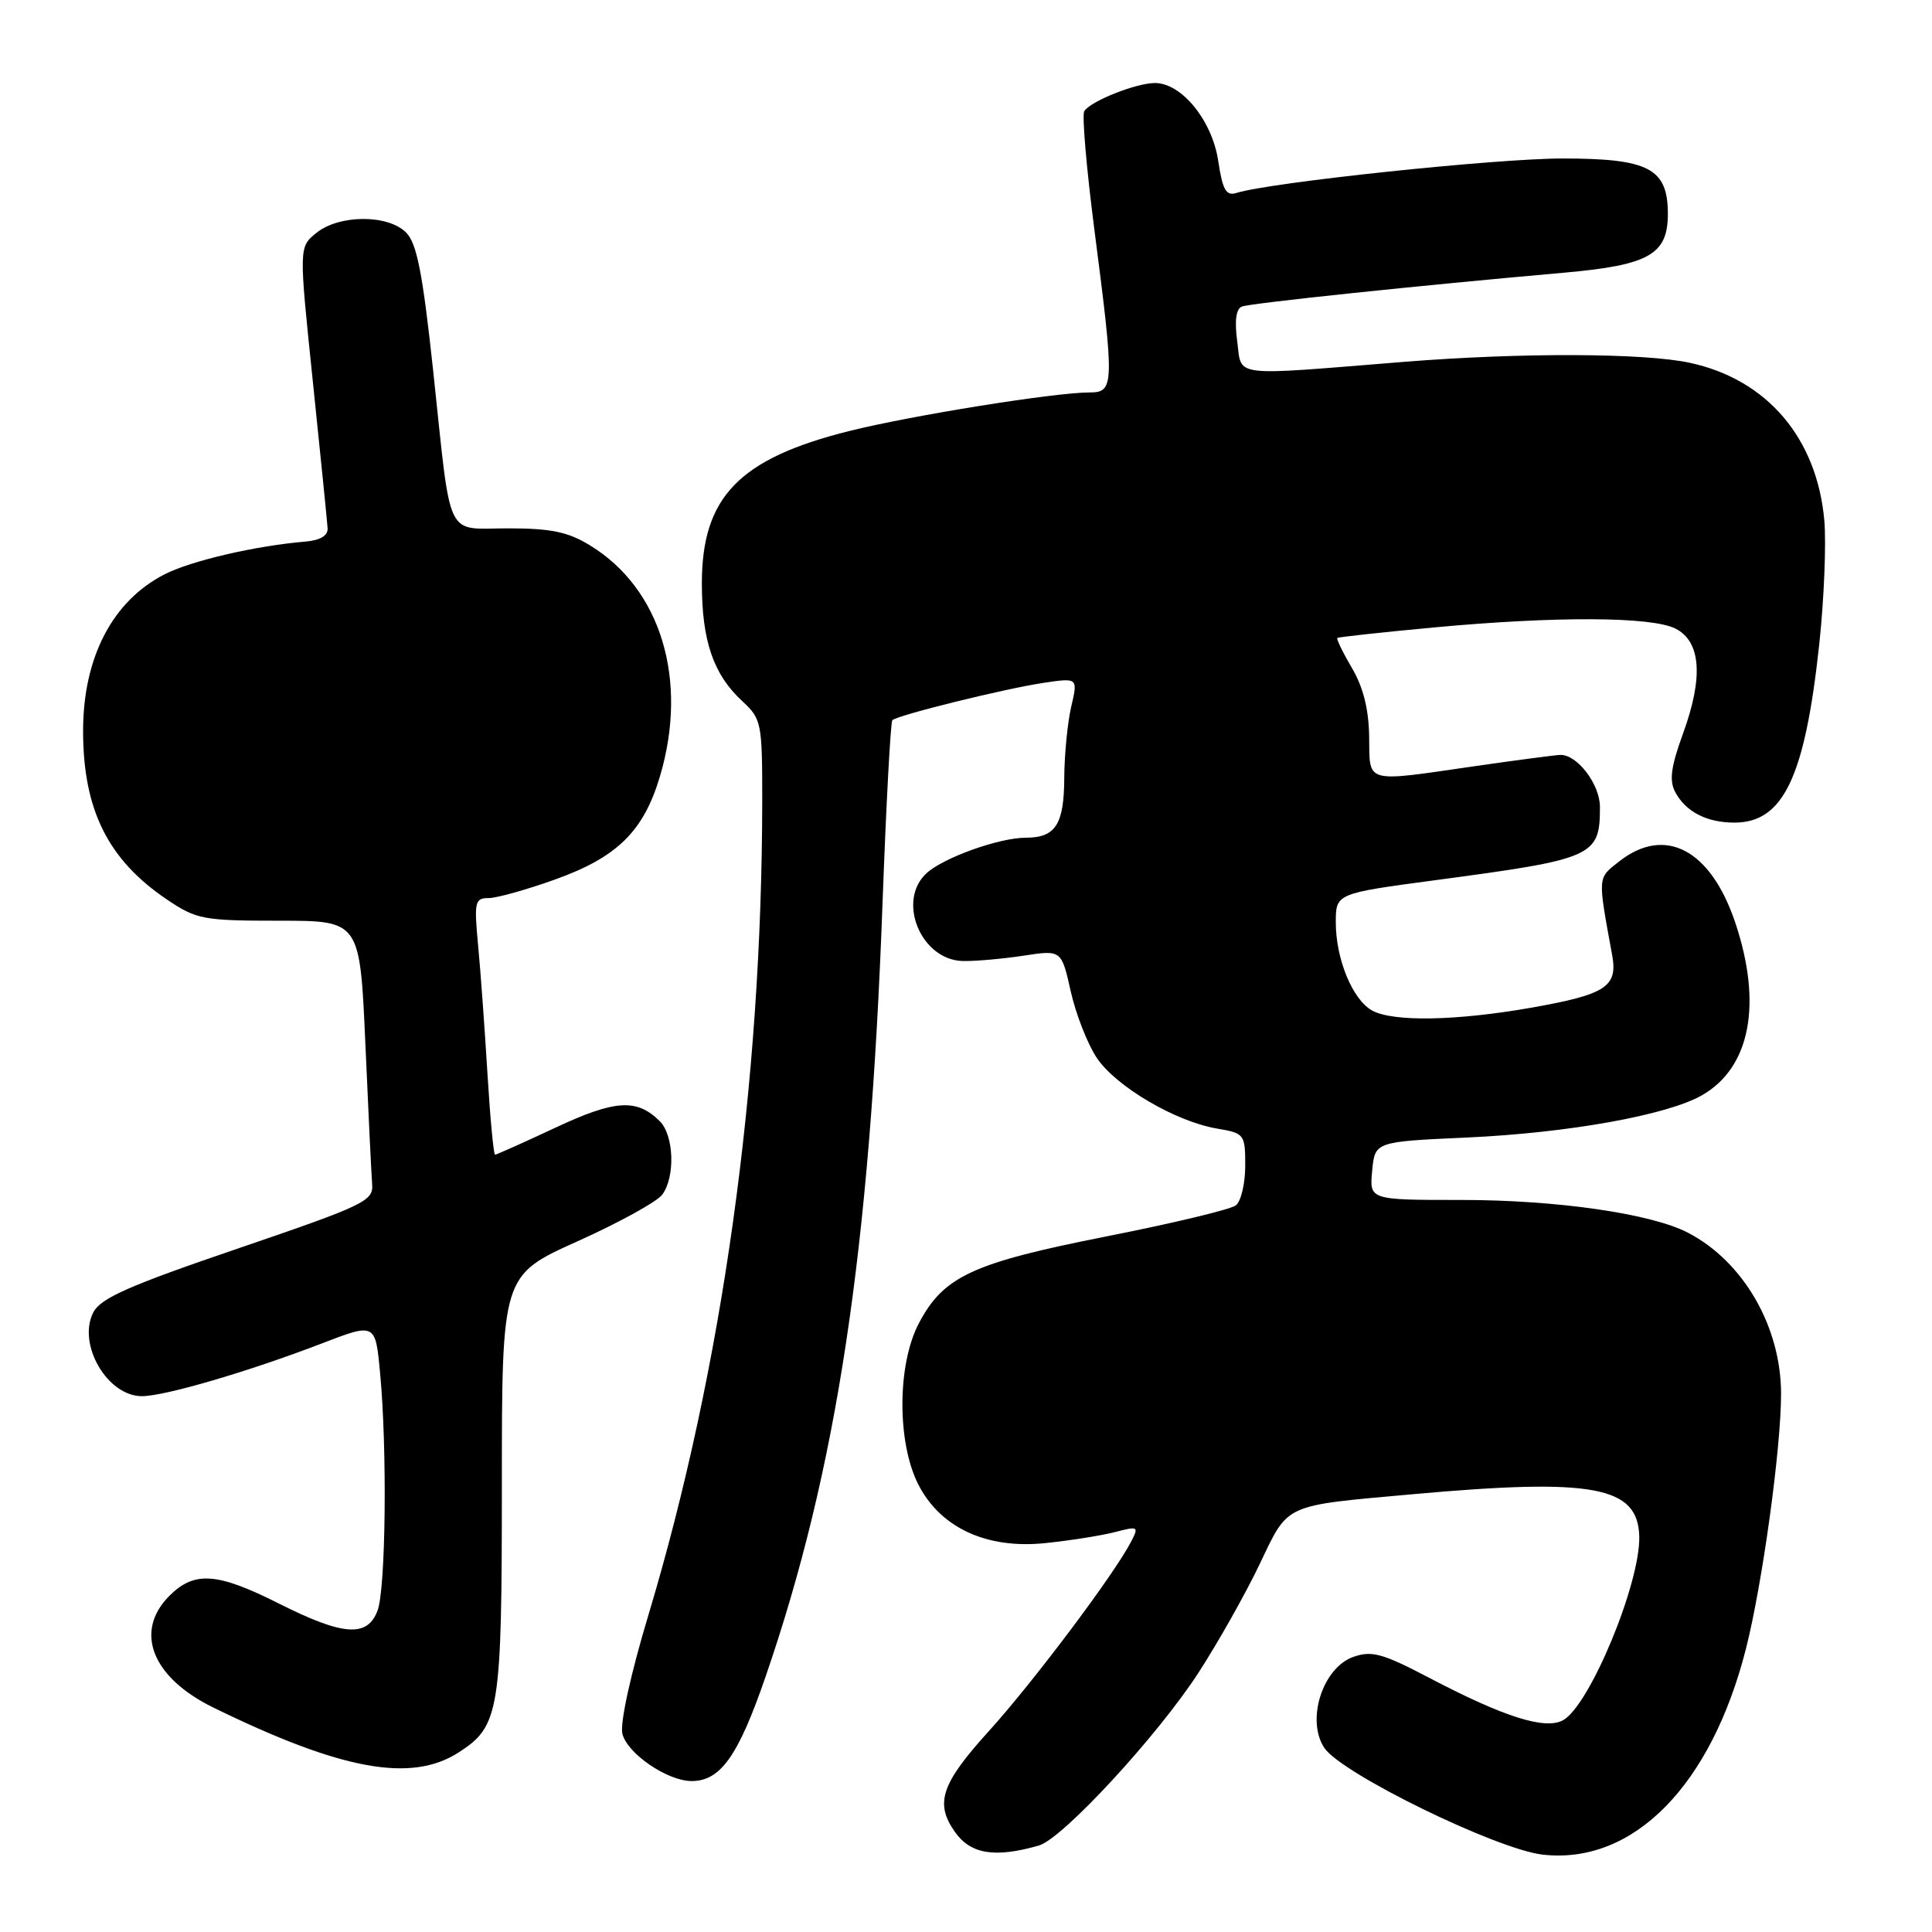 <?xml version="1.0" encoding="UTF-8" standalone="no"?>
<!DOCTYPE svg PUBLIC "-//W3C//DTD SVG 1.1//EN" "http://www.w3.org/Graphics/SVG/1.1/DTD/svg11.dtd" >
<svg xmlns="http://www.w3.org/2000/svg" xmlns:xlink="http://www.w3.org/1999/xlink" version="1.1" viewBox="0 0 256 256">
 <g >
 <path fill="currentColor"
d=" M 137.66 244.54 C 140.80 243.64 153.38 230.01 158.82 221.62 C 161.39 217.65 165.03 211.20 166.90 207.28 C 170.79 199.15 169.91 199.55 187.22 197.99 C 211.13 195.84 217.02 196.93 217.21 203.56 C 217.38 209.76 210.62 226.06 207.09 227.95 C 204.70 229.23 199.27 227.51 189.34 222.30 C 183.22 219.09 181.77 218.69 179.34 219.54 C 175.26 220.97 173.04 227.89 175.47 231.59 C 177.69 234.98 198.31 245.06 204.43 245.75 C 216.41 247.10 226.75 236.61 231.36 218.42 C 233.53 209.84 236.00 191.93 236.00 184.70 C 236.00 175.81 231.03 167.18 223.68 163.35 C 218.82 160.81 206.30 159.00 193.64 159.00 C 181.45 159.00 181.45 159.00 181.82 155.14 C 182.18 151.28 182.18 151.28 194.34 150.73 C 207.78 150.12 220.89 147.77 225.50 145.14 C 231.93 141.48 233.56 133.01 229.91 122.19 C 226.65 112.54 220.61 109.38 214.54 114.15 C 211.66 116.41 211.69 116.02 213.62 126.56 C 214.38 130.75 212.80 131.78 202.87 133.53 C 192.97 135.27 184.66 135.42 181.85 133.92 C 179.25 132.53 177.00 127.11 177.00 122.23 C 177.00 118.39 177.00 118.39 190.25 116.62 C 211.24 113.82 212.00 113.49 212.00 106.92 C 212.00 103.93 208.99 99.97 206.75 100.03 C 206.06 100.05 201.00 100.72 195.50 101.51 C 180.65 103.66 181.51 103.90 181.42 97.62 C 181.37 93.99 180.64 91.05 179.13 88.50 C 177.92 86.44 177.05 84.65 177.21 84.53 C 177.37 84.41 183.12 83.78 190.00 83.14 C 206.16 81.64 218.83 81.69 222.00 83.29 C 225.38 84.99 225.73 89.72 223.03 97.14 C 221.40 101.61 221.16 103.42 221.98 104.96 C 223.37 107.57 226.16 109.00 229.82 109.00 C 236.30 109.00 239.16 102.98 241.06 85.38 C 241.70 79.40 242.00 71.99 241.73 68.93 C 240.74 58.01 234.11 50.26 223.90 48.07 C 217.80 46.76 201.46 46.71 186.00 47.95 C 162.81 49.82 164.58 50.03 163.94 45.25 C 163.57 42.49 163.78 40.92 164.56 40.62 C 165.72 40.17 188.02 37.83 207.28 36.13 C 218.51 35.13 221.00 33.72 221.00 28.35 C 221.00 22.32 218.49 21.00 207.04 21.00 C 198.24 21.00 168.31 24.16 163.82 25.57 C 162.46 25.99 162.00 25.17 161.42 21.32 C 160.62 15.98 156.58 11.00 153.04 11.00 C 150.54 11.00 144.49 13.41 143.67 14.73 C 143.35 15.24 143.97 22.37 145.03 30.58 C 147.68 51.05 147.65 52.00 144.38 52.00 C 139.77 52.00 120.77 55.05 112.50 57.12 C 97.93 60.77 93.01 65.86 93.00 77.28 C 93.00 84.93 94.53 89.38 98.37 92.92 C 100.89 95.25 101.00 95.78 101.00 105.92 C 100.98 143.72 95.74 181.26 85.93 213.96 C 83.54 221.89 82.13 228.37 82.47 229.74 C 83.13 232.37 88.43 235.99 91.64 236.00 C 95.48 236.00 97.83 232.67 101.46 222.12 C 110.90 194.64 115.26 165.81 116.94 119.68 C 117.42 106.57 118.01 95.66 118.24 95.43 C 118.90 94.77 133.10 91.26 138.23 90.49 C 142.84 89.80 142.84 89.80 141.94 93.65 C 141.45 95.77 141.04 100.00 141.02 103.05 C 141.00 109.24 139.87 111.00 135.93 111.00 C 132.42 111.00 125.08 113.62 122.80 115.68 C 118.78 119.32 122.00 127.20 127.57 127.34 C 129.18 127.38 132.78 127.06 135.58 126.64 C 140.65 125.86 140.65 125.86 141.88 131.37 C 142.56 134.40 144.12 138.37 145.34 140.19 C 147.89 143.98 155.75 148.60 161.25 149.54 C 164.90 150.16 165.00 150.29 165.00 154.47 C 165.00 156.82 164.44 159.19 163.75 159.72 C 163.06 160.26 155.37 162.10 146.66 163.82 C 128.86 167.34 125.04 169.10 121.75 175.35 C 118.88 180.80 118.85 191.12 121.67 196.68 C 124.60 202.44 130.73 205.28 138.50 204.47 C 141.80 204.13 145.96 203.47 147.74 203.01 C 150.84 202.20 150.93 202.26 149.85 204.33 C 147.55 208.72 136.87 222.94 131.02 229.39 C 124.72 236.34 123.85 238.92 126.51 242.71 C 128.59 245.69 131.81 246.22 137.66 244.54 Z  M 60.80 232.19 C 66.19 228.71 66.50 226.79 66.50 196.74 C 66.50 168.99 66.50 168.99 76.50 164.49 C 82.00 162.02 87.06 159.23 87.75 158.30 C 89.49 155.95 89.31 150.45 87.43 148.57 C 84.39 145.54 81.52 145.71 73.60 149.42 C 69.40 151.39 65.79 153.00 65.60 153.00 C 65.40 153.00 64.95 148.16 64.59 142.25 C 64.23 136.34 63.68 128.69 63.35 125.25 C 62.81 119.50 62.92 119.00 64.74 119.00 C 65.82 119.00 69.81 117.88 73.60 116.52 C 81.81 113.57 85.29 110.13 87.45 102.86 C 91.24 90.09 87.58 78.00 78.17 72.26 C 75.27 70.48 73.00 70.01 67.36 70.01 C 58.87 70.00 59.85 72.06 57.39 49.06 C 56.00 36.14 55.23 32.23 53.81 30.81 C 51.39 28.39 44.93 28.42 41.91 30.87 C 39.60 32.74 39.60 32.74 41.46 50.62 C 42.48 60.45 43.36 69.17 43.41 70.00 C 43.47 70.97 42.44 71.59 40.50 71.76 C 33.84 72.32 25.34 74.30 21.83 76.09 C 14.90 79.62 11.00 87.13 11.01 96.90 C 11.02 107.33 14.33 113.96 22.18 119.23 C 26.04 121.83 26.97 122.00 36.99 122.00 C 47.69 122.00 47.69 122.00 48.41 138.25 C 48.80 147.19 49.21 155.58 49.31 156.90 C 49.49 159.15 48.36 159.68 31.51 165.44 C 16.93 170.41 13.30 172.03 12.34 173.94 C 10.24 178.16 14.23 185.00 18.80 185.00 C 21.83 185.00 32.91 181.75 42.57 178.04 C 49.74 175.28 49.74 175.28 50.36 181.89 C 51.32 192.00 51.12 210.56 50.02 213.43 C 48.67 216.99 45.47 216.76 37.00 212.50 C 28.78 208.36 25.77 208.14 22.45 211.45 C 17.73 216.18 20.12 222.26 28.25 226.25 C 45.27 234.58 54.50 236.26 60.80 232.19 Z "/>
</g>
</svg>